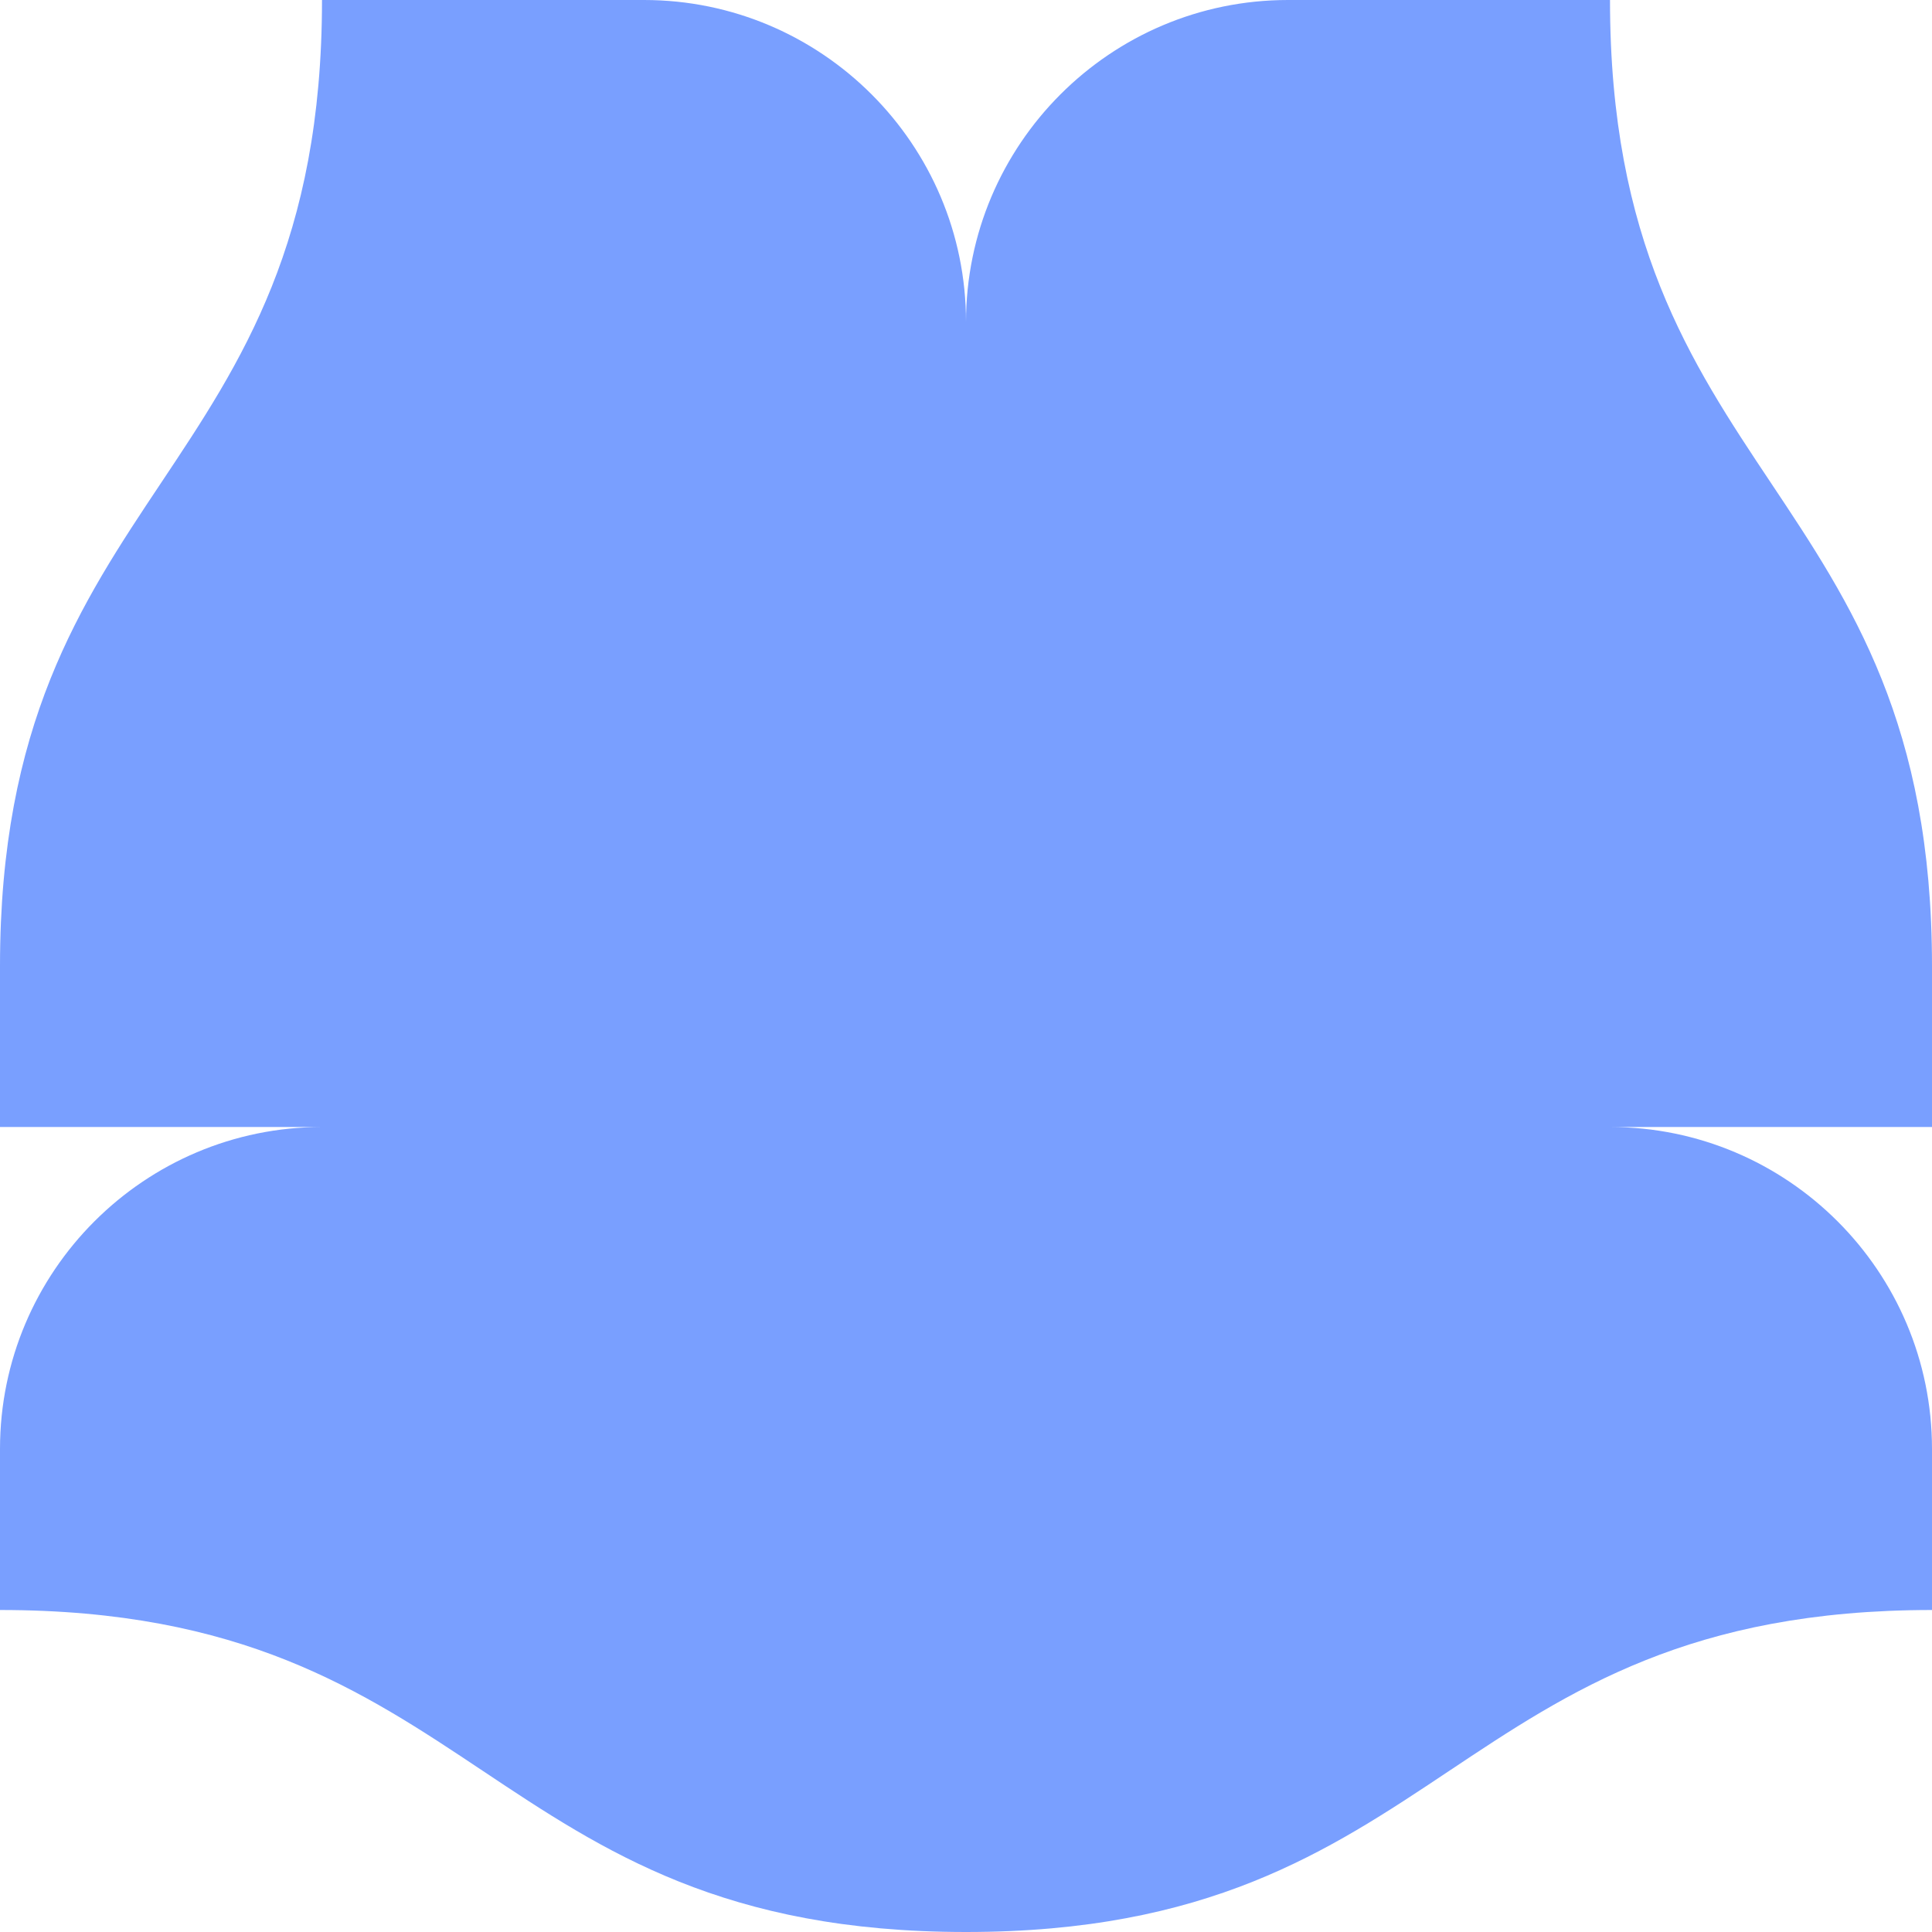 <svg xmlns="http://www.w3.org/2000/svg" viewBox="0 0 1080 1080">
  <path fill="#799fff" fill-opacity="1.0" d="M540,180C540,80.7 459.3,0 360,0H180C180,270 0,270 0,540V630C45,630 99.3,630 180,630C80.7,630 0,710.7 0,810V900C270,900 270,1080 540,1080C810,1080 810,900 1080,900V810C1080,710.7 999.3,630 900,630C980.6,630 1035,630 1080,630V540C1080,270 900,270 900,0C836.7,0 775.9,0 720,0C620.7,0 540.1,80.7 540,180Z"/>
</svg>